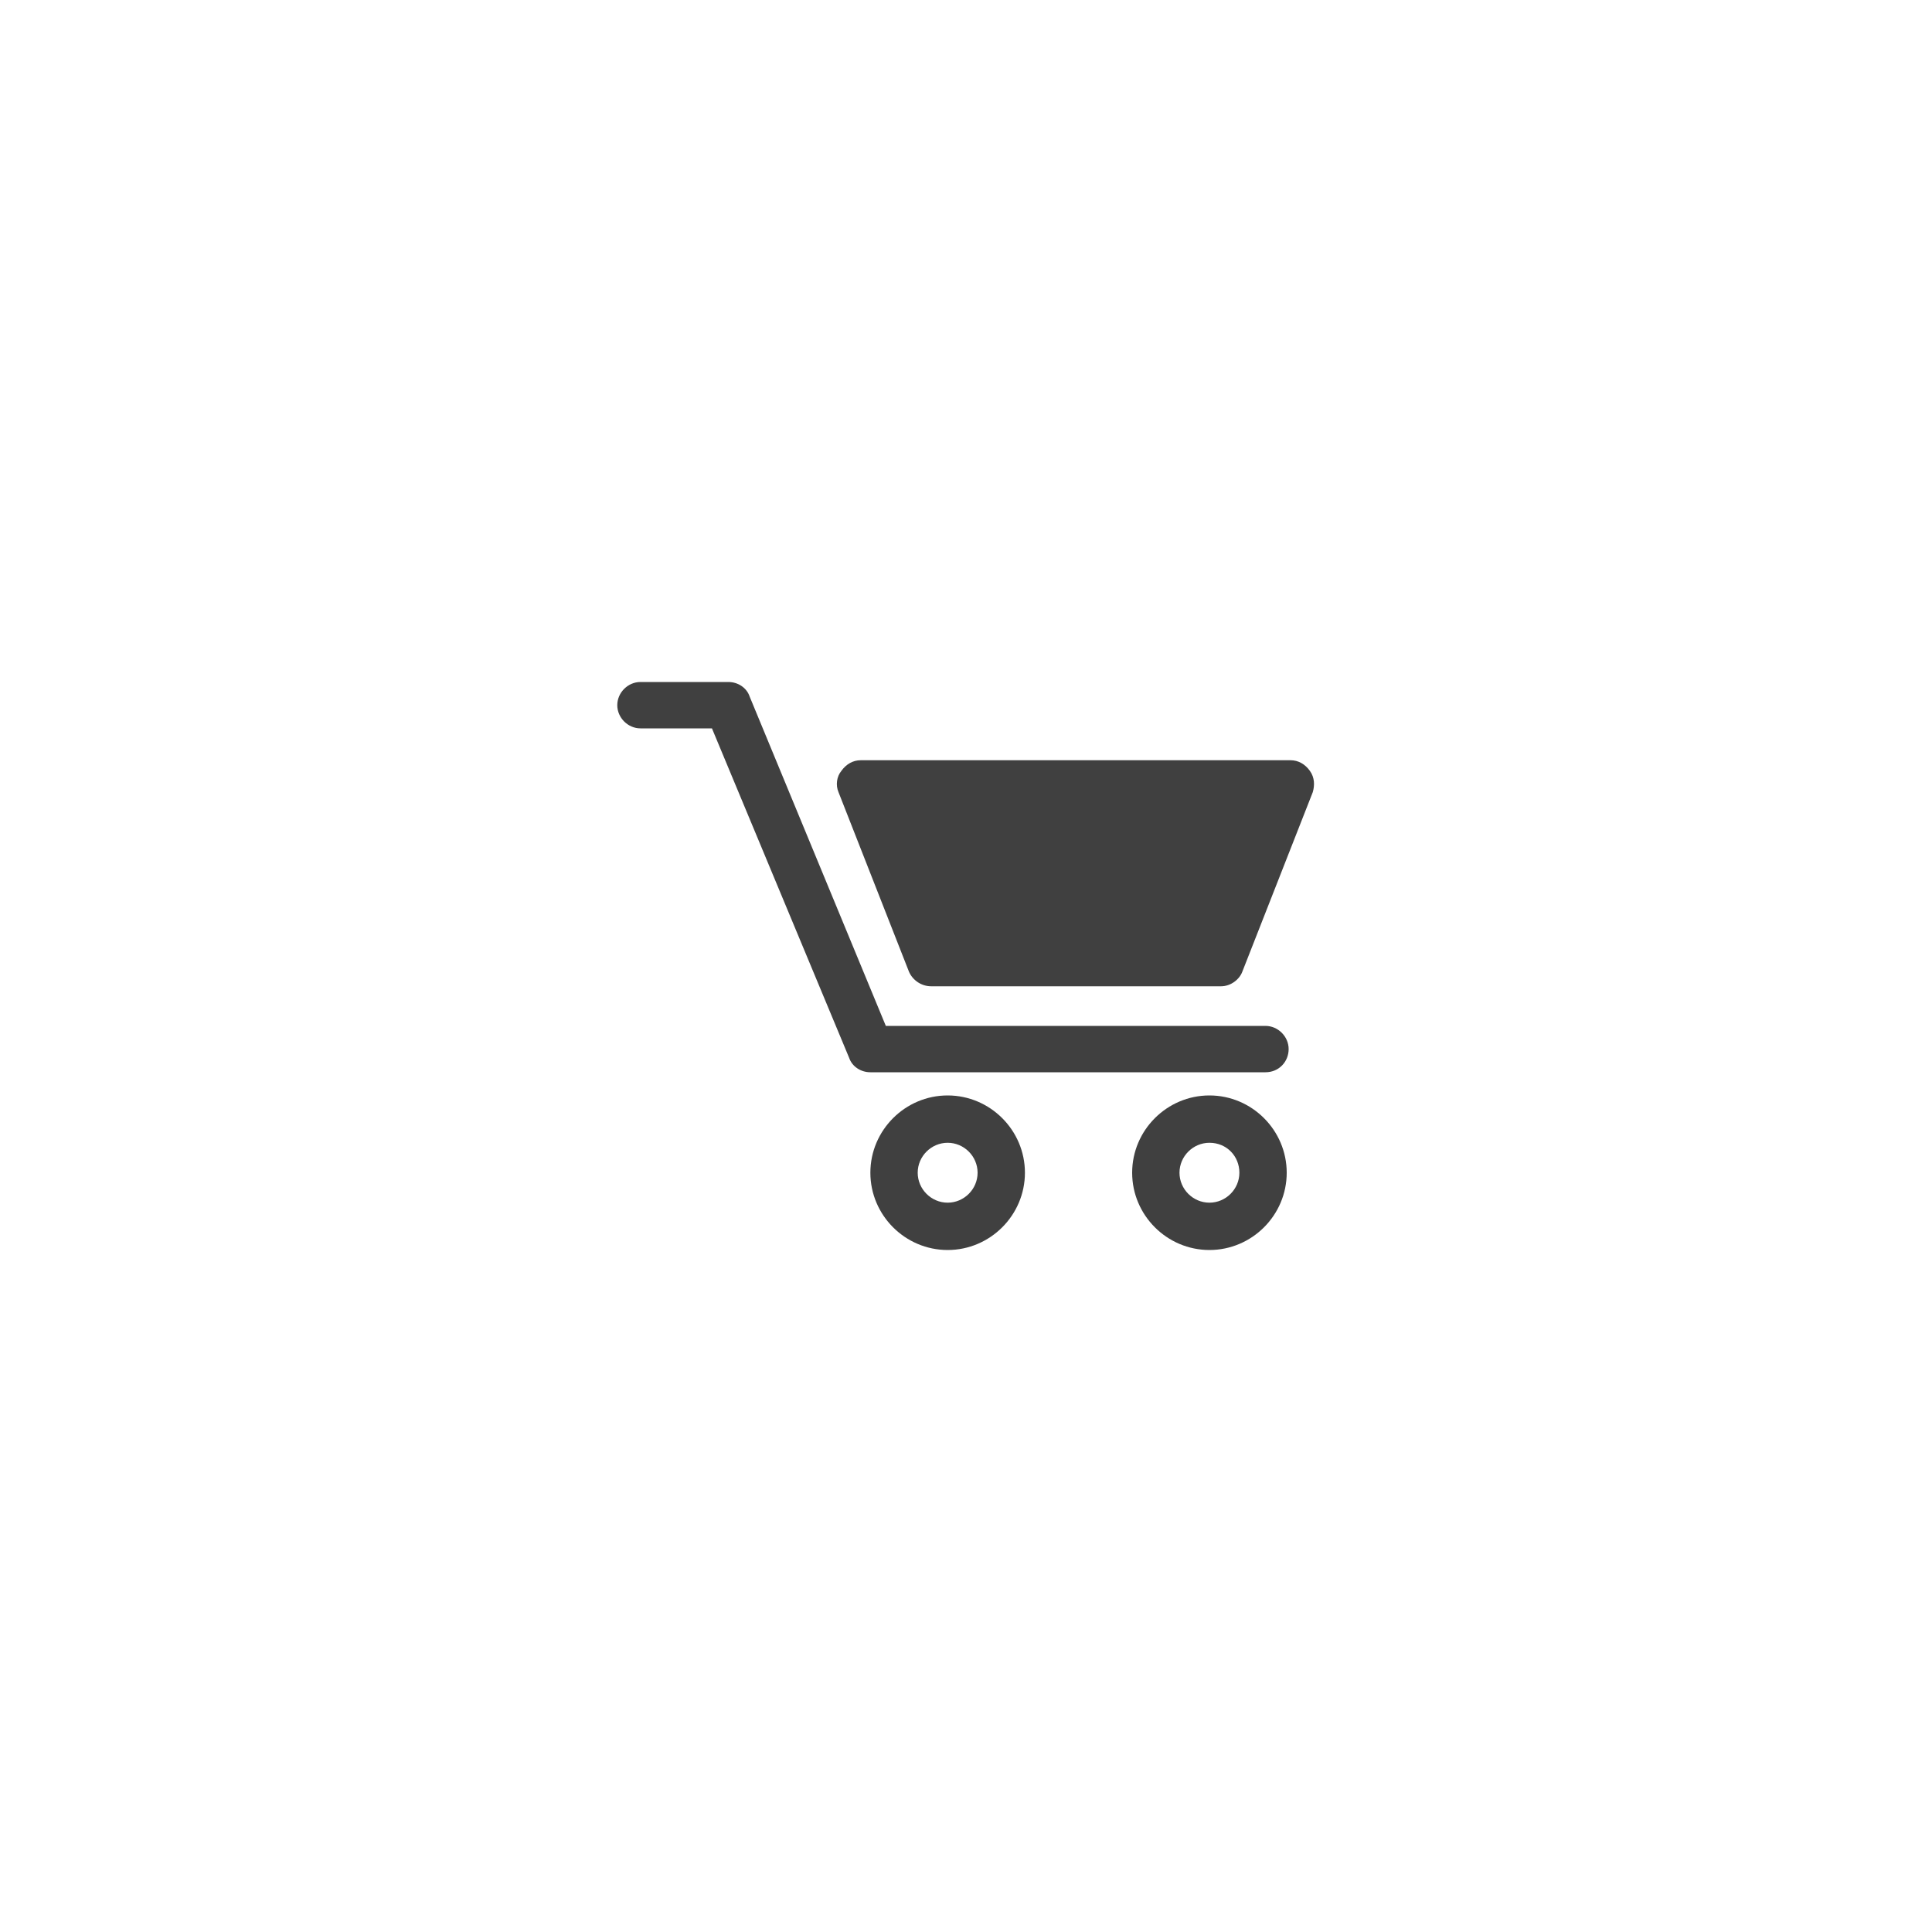 <?xml version="1.0" encoding="utf-8"?>
<!-- Generator: Adobe Illustrator 21.1.0, SVG Export Plug-In . SVG Version: 6.00 Build 0)  -->
<svg version="1.1" id="Layer_1" xmlns="http://www.w3.org/2000/svg" xmlns:xlink="http://www.w3.org/1999/xlink" x="0px" y="0px"
	 viewBox="0 0 200 200" style="enable-background:new 0 0 200 200;" xml:space="preserve">
<style type="text/css">
	.st0{fill:#404040;}
</style>
<g id="Cart_-_Default_2_">
	<path class="st0" d="M131,111H90.1c-1,0-1.9-0.6-2.2-1.5L73.7,75.4h-7.4c-1.3,0-2.4-1.1-2.4-2.4s1.1-2.4,2.4-2.4h9.1
		c1,0,1.9,0.6,2.2,1.5l14.1,34.1H131c1.3,0,2.4,1.1,2.4,2.4C133.4,109.9,132.4,111,131,111z"/>
	<path class="st0" d="M98.1,129.4c-4.4,0-8-3.6-8-8s3.6-8,8-8s8,3.6,8,8S102.5,129.4,98.1,129.4z M98.1,118.3
		c-1.7,0-3.1,1.4-3.1,3.1s1.4,3.1,3.1,3.1s3.1-1.4,3.1-3.1S99.8,118.3,98.1,118.3z"/>
	<path class="st0" d="M125.2,129.4c-4.4,0-8-3.6-8-8s3.6-8,8-8s8,3.6,8,8S129.6,129.4,125.2,129.4z M125.2,118.3
		c-1.7,0-3.1,1.4-3.1,3.1s1.4,3.1,3.1,3.1c1.7,0,3.1-1.4,3.1-3.1S127,118.3,125.2,118.3z"/>
	<g>
		<path class="st0" d="M126.4,102.1h-30c-1,0-1.9-0.6-2.3-1.5l-7.3-18.6c-0.3-0.7-0.2-1.6,0.3-2.2c0.5-0.7,1.2-1.1,2-1.1h44.5
			c0.8,0,1.5,0.4,2,1.1c0.5,0.7,0.5,1.5,0.3,2.2l-7.3,18.6C128.3,101.4,127.4,102.1,126.4,102.1z"/>
	</g>
</g>
</svg>
